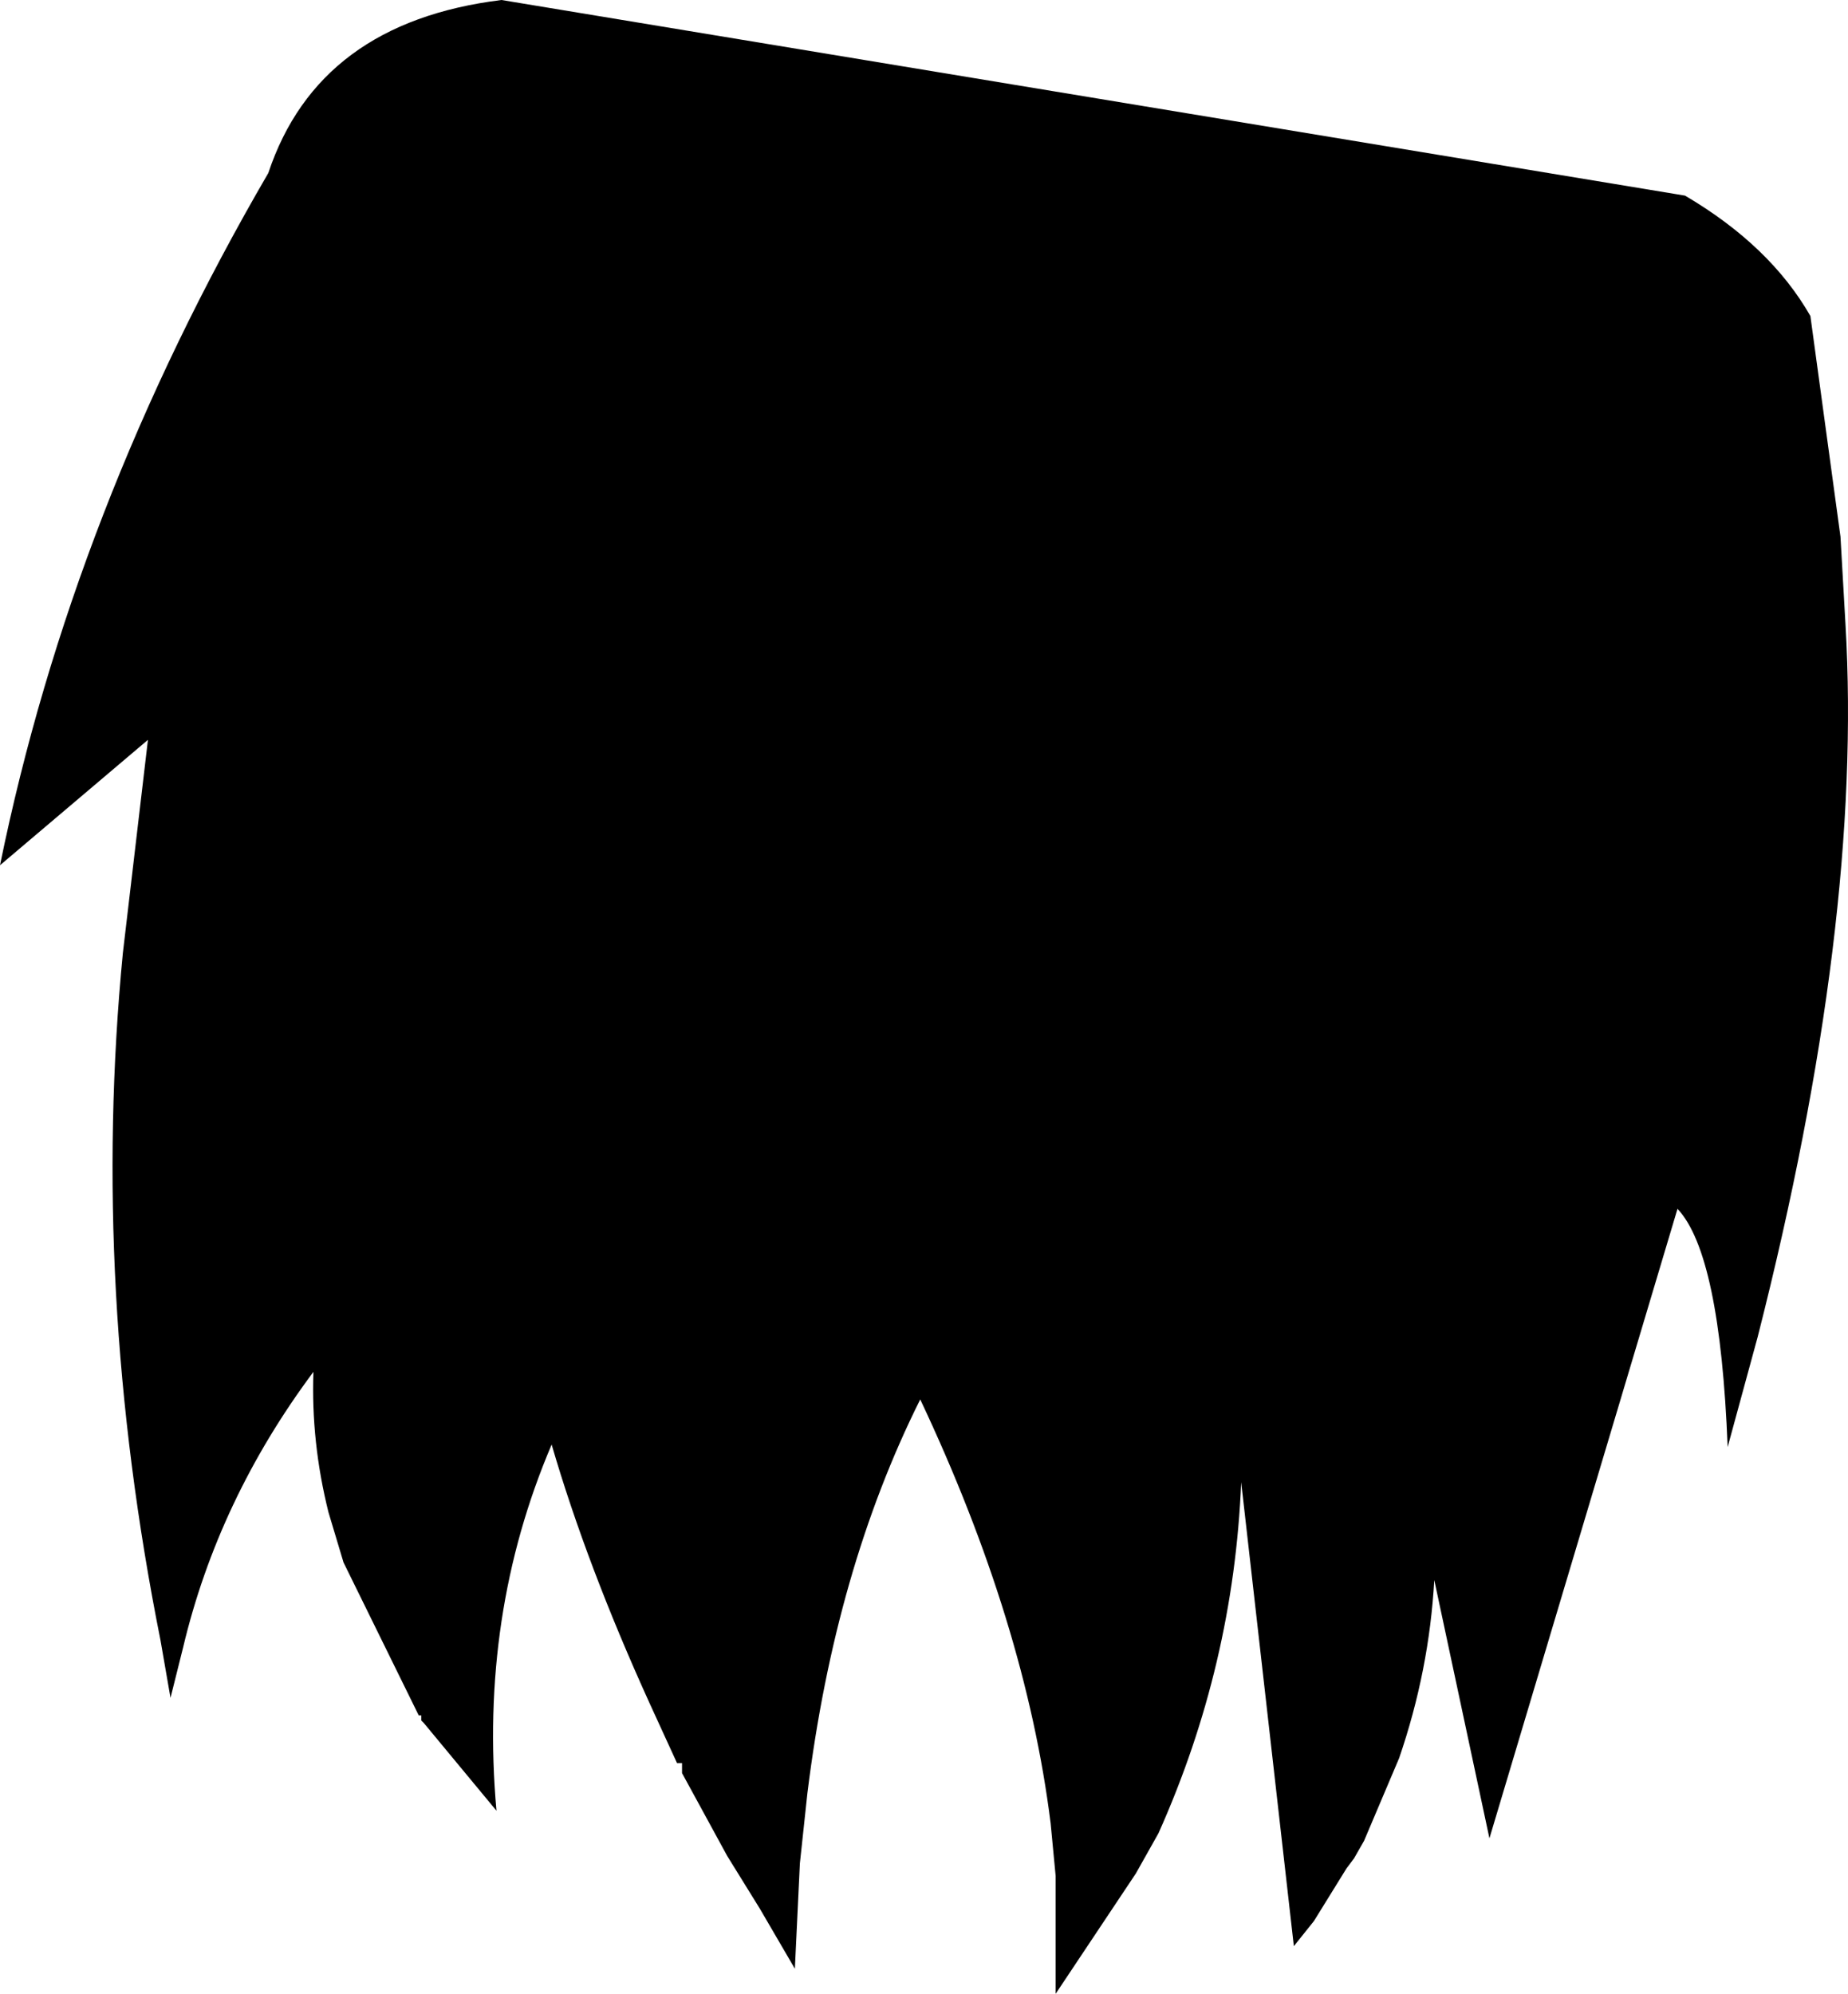 <?xml version="1.0" encoding="UTF-8" standalone="no"?>
<svg xmlns:xlink="http://www.w3.org/1999/xlink" height="39.75px" width="36.85px" xmlns="http://www.w3.org/2000/svg">
  <g transform="matrix(1.0, 0.0, 0.0, 1.0, -148.15, -349.5)">
    <path d="M158.15 349.5 L181.75 353.4 Q183.45 354.4 184.25 355.8 L184.85 360.2 184.95 361.95 Q185.3 367.9 183.2 376.15 L182.6 378.35 Q182.45 374.5 181.6 373.6 L177.85 386.15 176.75 381.0 Q176.65 382.8 176.05 384.55 L175.35 386.2 175.15 386.55 175.0 386.75 174.35 387.8 173.95 388.3 172.9 379.05 Q172.75 382.7 171.25 386.05 L170.8 386.85 169.2 389.25 169.2 386.9 169.1 385.85 Q168.6 381.85 166.5 377.4 164.8 380.8 164.25 385.25 L164.1 386.65 164.0 388.75 163.3 387.55 162.65 386.5 161.75 384.85 161.75 384.65 161.65 384.65 161.1 383.45 Q159.85 380.7 159.15 378.3 157.7 381.7 158.05 385.6 L156.6 383.85 156.55 383.8 156.55 383.7 156.5 383.7 155.0 380.65 154.7 379.65 Q154.35 378.25 154.4 376.85 152.5 379.4 151.8 382.35 L151.55 383.35 151.35 382.2 Q149.95 375.2 150.6 368.5 L151.1 364.25 148.15 366.75 Q149.6 359.65 153.5 352.95 154.5 349.95 158.15 349.5" fill="#000000" fill-rule="evenodd" stroke="none"/>
  </g>
</svg>
